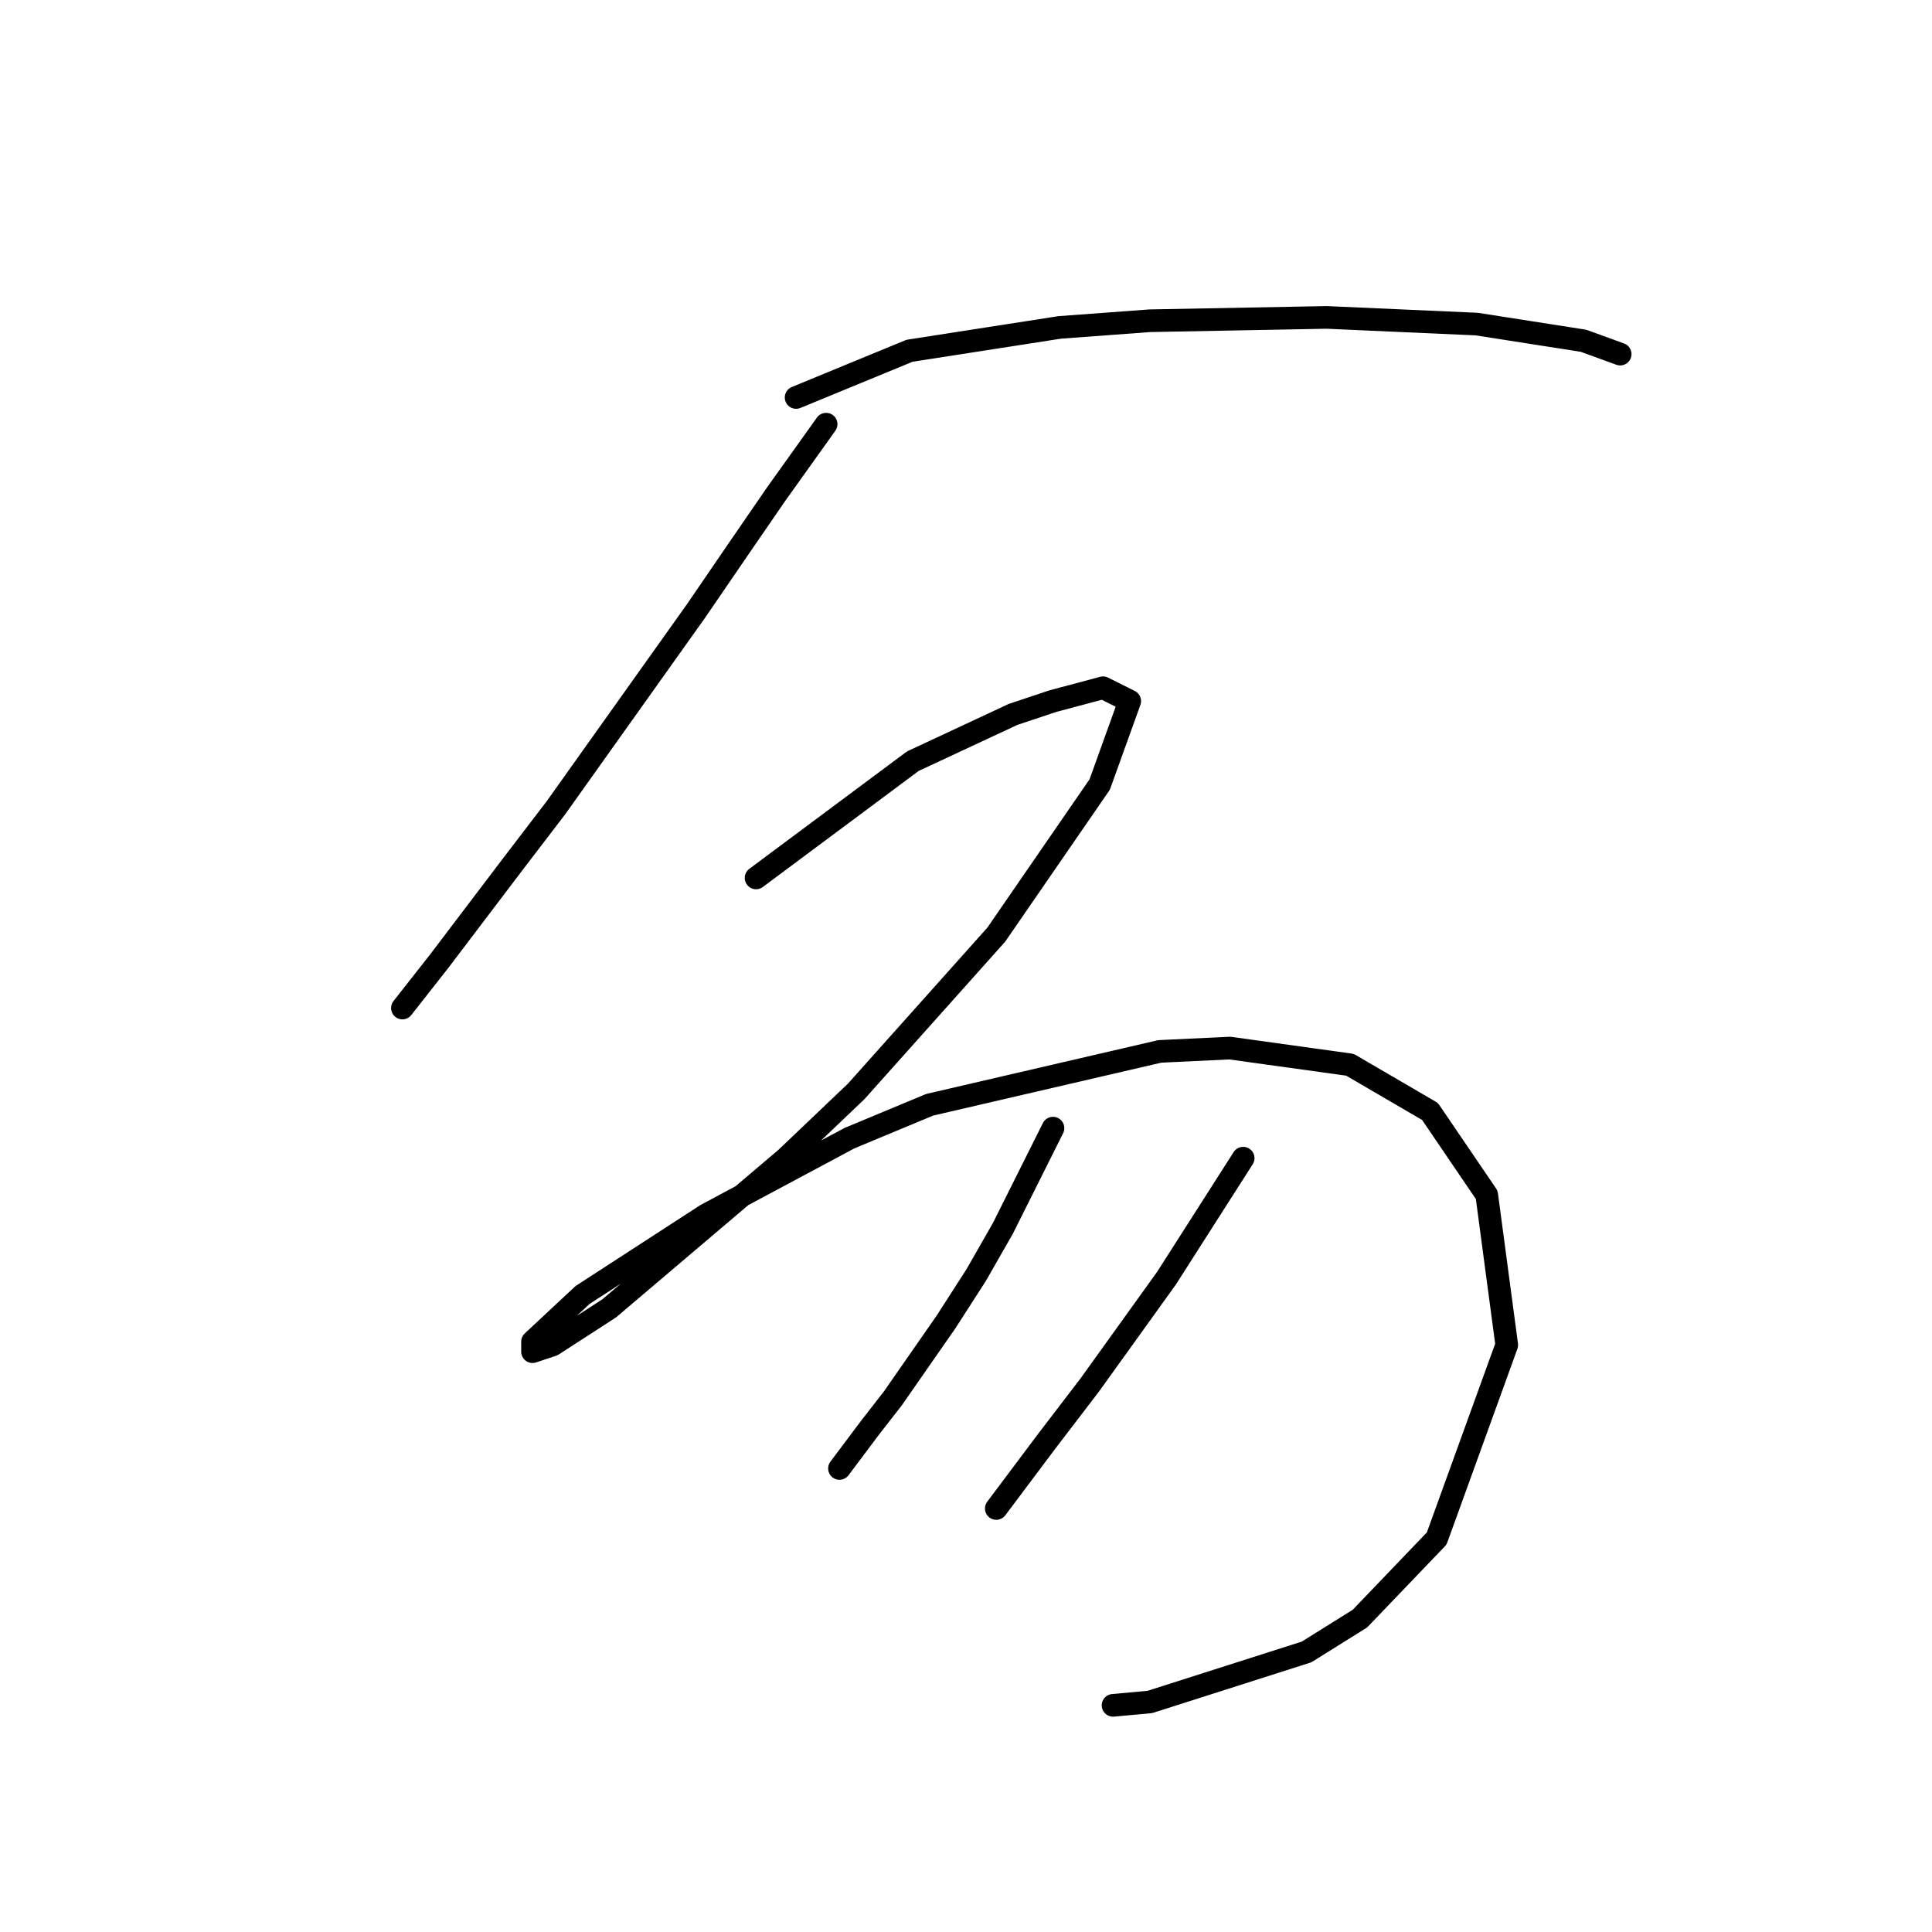 <?xml version="1.0" standalone="no"?>
    <svg width="256" height="256" xmlns="http://www.w3.org/2000/svg" version="1.1">
    <polyline stroke="black" stroke-width="3" stroke-linecap="round" fill="transparent" stroke-linejoin="round" points="109.466 56.205 102.835 65.489 97.972 72.562 92.224 80.962 73.657 107.045 67.91 114.56 58.184 127.381 53.321 133.57 53.321 133.57 " />
        <polyline stroke="black" stroke-width="3" stroke-linecap="round" fill="transparent" stroke-linejoin="round" points="105.487 52.668 120.518 46.479 140.412 43.385 152.348 42.5 175.779 42.058 195.673 42.942 209.819 45.153 214.682 46.921 214.682 46.921 " />
        <polyline stroke="black" stroke-width="3" stroke-linecap="round" fill="transparent" stroke-linejoin="round" points="100.182 116.329 120.96 100.856 134.223 94.667 139.528 92.898 146.159 91.13 149.696 92.898 145.717 103.95 132.012 123.844 113.445 144.622 104.161 153.464 80.73 173.358 73.215 178.221 70.562 179.105 70.562 177.779 77.194 171.59 93.551 160.979 112.56 150.811 123.171 146.391 153.674 139.317 162.958 138.875 178.873 141.086 189.483 147.275 196.999 158.327 199.651 178.221 190.368 203.862 180.2 214.472 173.126 218.893 152.348 225.524 147.485 225.966 147.485 225.966 " />
        <polyline stroke="black" stroke-width="3" stroke-linecap="round" fill="transparent" stroke-linejoin="round" points="139.528 149.485 132.896 162.748 129.36 168.937 125.381 175.126 118.308 185.294 115.213 189.273 111.234 194.578 111.234 194.578 " />
        <polyline stroke="black" stroke-width="3" stroke-linecap="round" fill="transparent" stroke-linejoin="round" points="164.727 153.464 154.559 169.379 144.391 183.526 138.644 191.041 132.012 199.883 132.012 199.883 " />
        </svg>